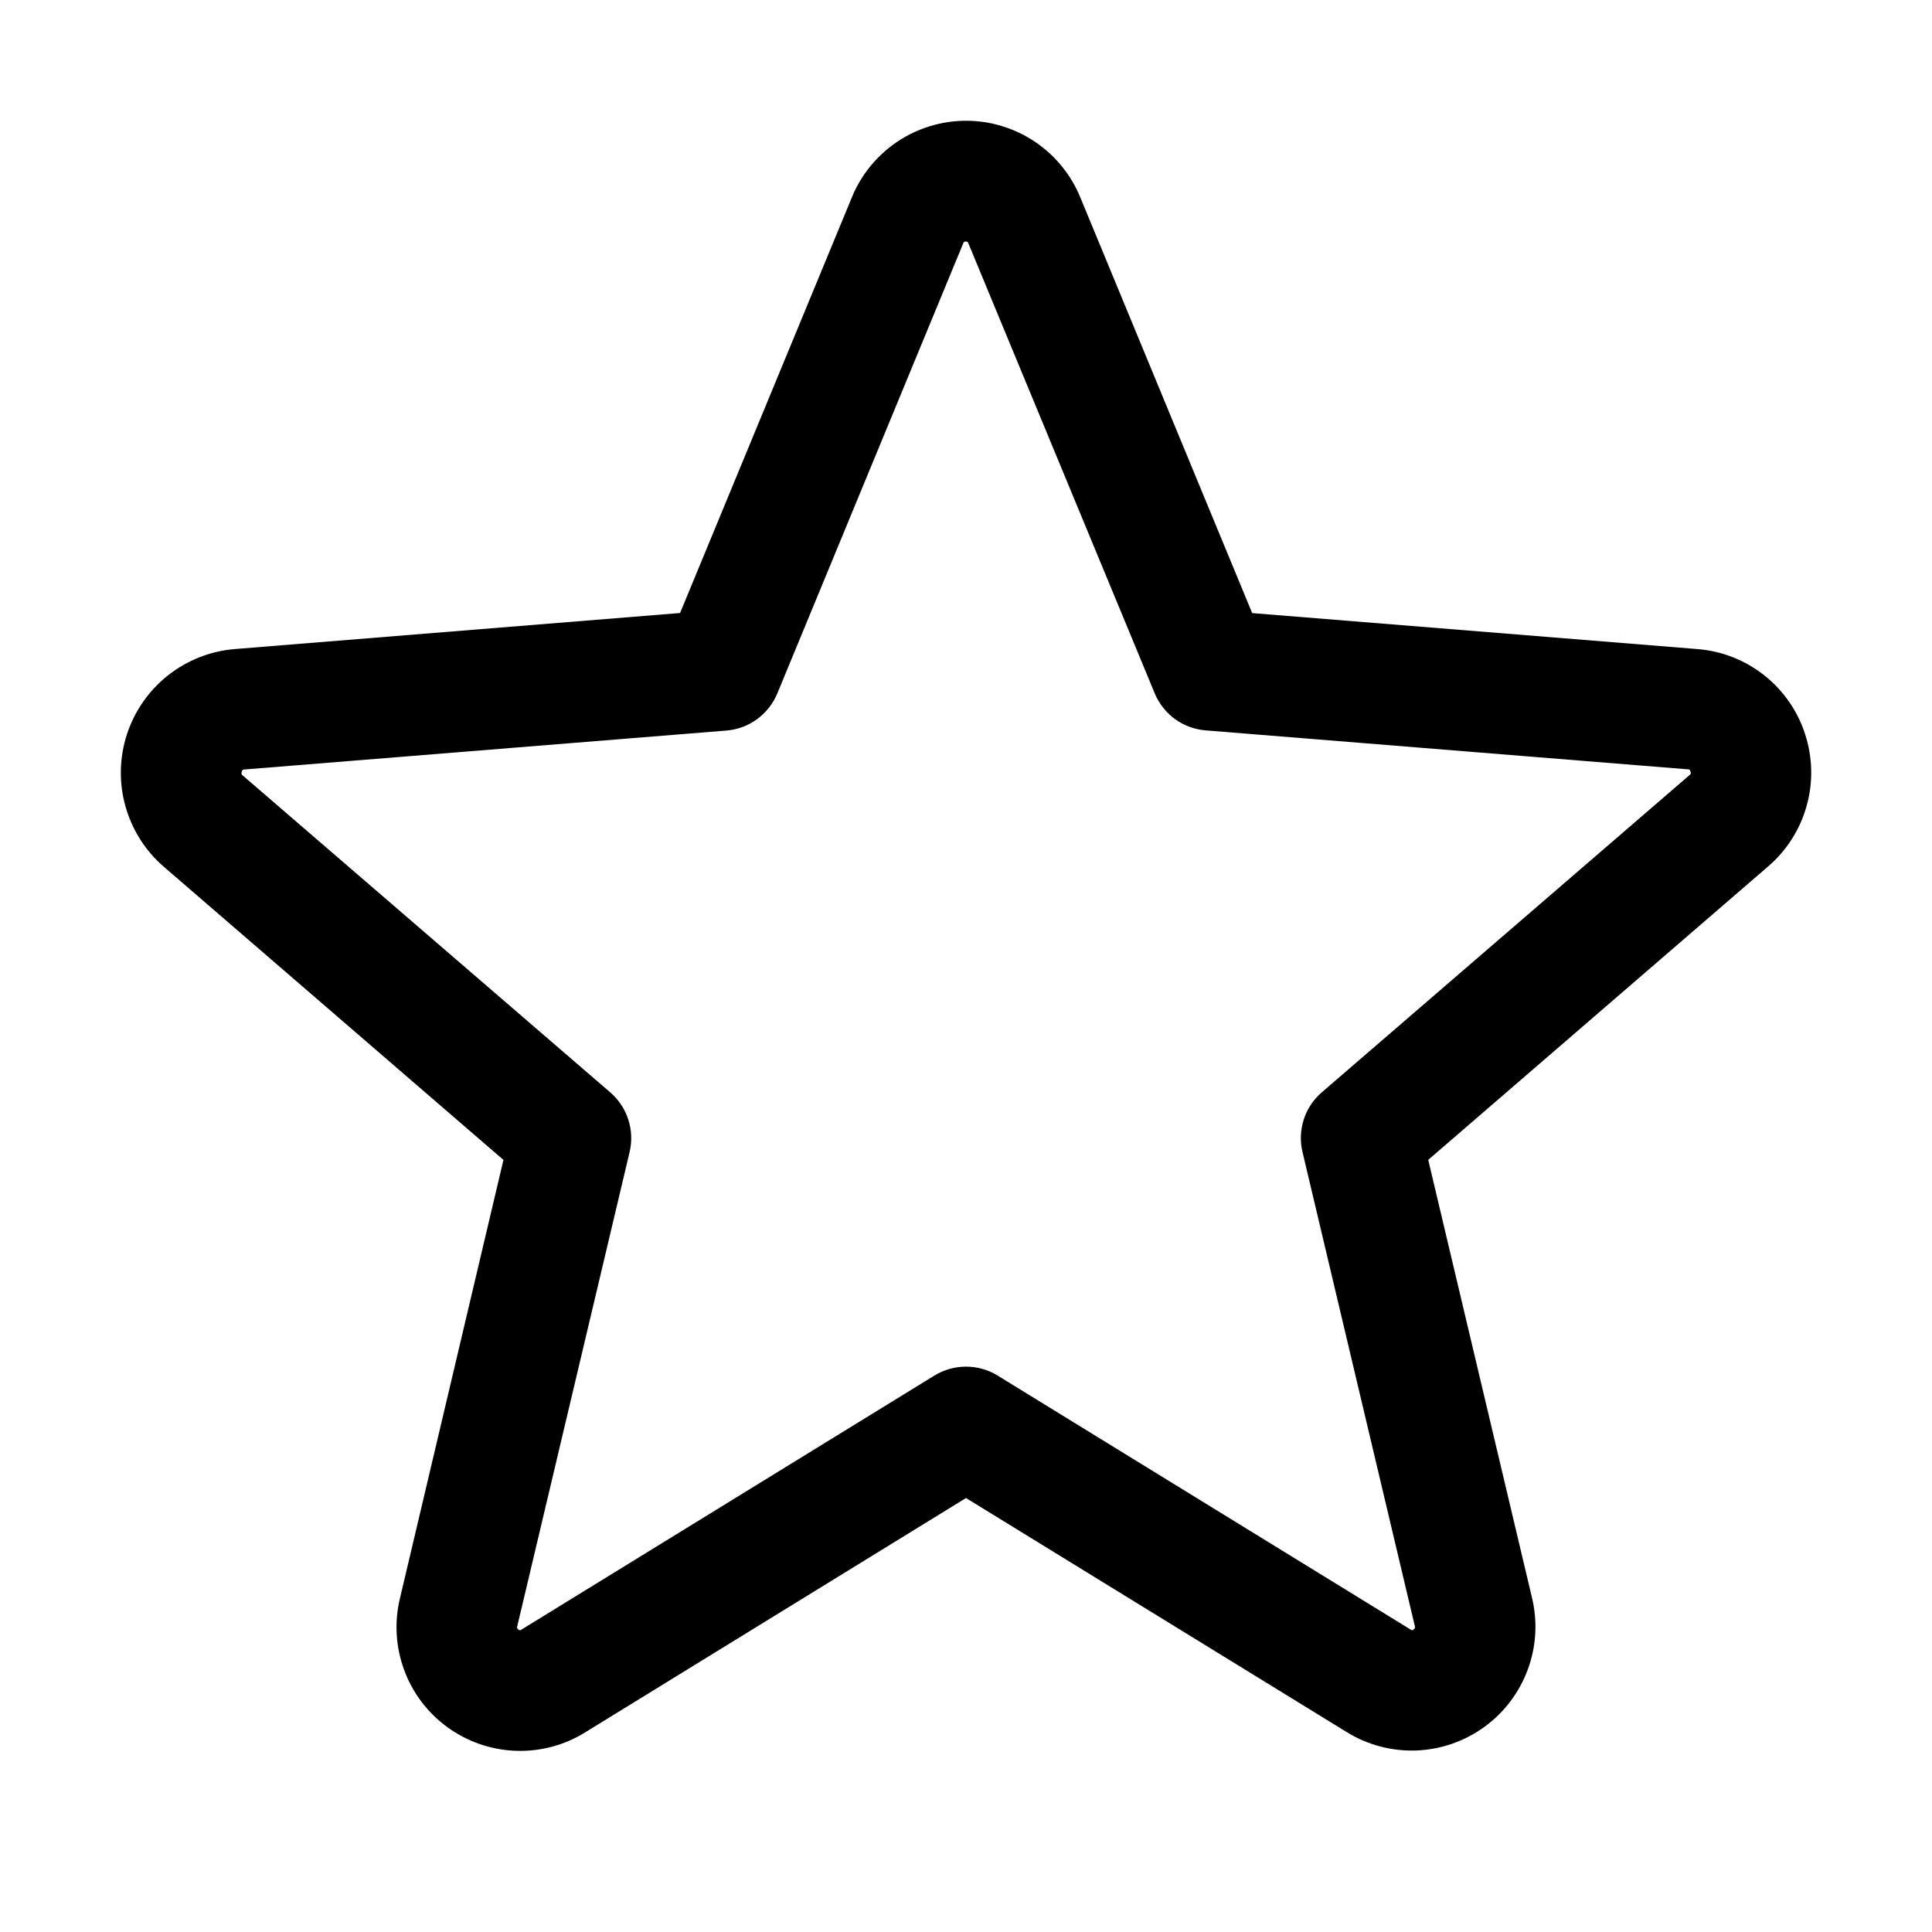 <svg width="24" height="24" viewBox="0 0 24 24" fill="none" xmlns="http://www.w3.org/2000/svg">
<path d="M22.423 9.118C22.33 8.83 22.153 8.576 21.915 8.388C21.677 8.2 21.389 8.087 21.087 8.063L15.555 7.616L13.42 2.452C13.304 2.17 13.108 1.93 12.855 1.76C12.602 1.591 12.305 1.5 12.001 1.5C11.697 1.5 11.399 1.591 11.147 1.76C10.894 1.93 10.697 2.17 10.582 2.452L8.448 7.615L2.914 8.063C2.611 8.088 2.323 8.203 2.085 8.391C1.847 8.58 1.67 8.835 1.576 9.124C1.483 9.413 1.476 9.723 1.558 10.015C1.64 10.308 1.806 10.57 2.036 10.768L6.254 14.409L4.969 19.852C4.897 20.147 4.915 20.458 5.02 20.744C5.124 21.029 5.312 21.277 5.558 21.456C5.804 21.635 6.098 21.737 6.402 21.749C6.706 21.761 7.007 21.682 7.266 21.522L12 18.609L16.738 21.522C16.997 21.68 17.297 21.757 17.6 21.745C17.903 21.732 18.196 21.63 18.441 21.451C18.686 21.273 18.873 21.026 18.978 20.741C19.084 20.456 19.102 20.147 19.032 19.852L17.742 14.408L21.96 10.767C22.192 10.569 22.36 10.307 22.442 10.013C22.525 9.72 22.518 9.408 22.423 9.118ZM20.985 9.631L16.42 13.569C16.316 13.658 16.238 13.775 16.196 13.906C16.154 14.037 16.148 14.176 16.18 14.31L17.575 20.198C17.578 20.206 17.579 20.215 17.576 20.223C17.573 20.232 17.567 20.239 17.559 20.243C17.542 20.256 17.537 20.253 17.523 20.243L12.393 17.088C12.275 17.015 12.139 16.977 12 16.977C11.862 16.977 11.726 17.015 11.607 17.088L6.477 20.244C6.463 20.253 6.46 20.256 6.442 20.244C6.434 20.241 6.428 20.233 6.425 20.225C6.422 20.217 6.422 20.208 6.426 20.2L7.821 14.312C7.853 14.178 7.847 14.038 7.805 13.908C7.763 13.777 7.685 13.66 7.581 13.57L3.015 9.633C3.004 9.624 2.994 9.615 3.003 9.586C3.012 9.557 3.02 9.561 3.034 9.559L9.027 9.075C9.164 9.063 9.296 9.014 9.407 8.932C9.518 8.85 9.604 8.74 9.657 8.612L11.965 3.024C11.972 3.008 11.975 3 11.998 3C12.02 3 12.023 3.008 12.03 3.024L14.344 8.612C14.397 8.74 14.484 8.85 14.595 8.932C14.707 9.013 14.839 9.062 14.977 9.073L20.969 9.557C20.983 9.557 20.992 9.557 21 9.584C21.009 9.611 21 9.622 20.985 9.631Z" fill="black"/>
</svg>
